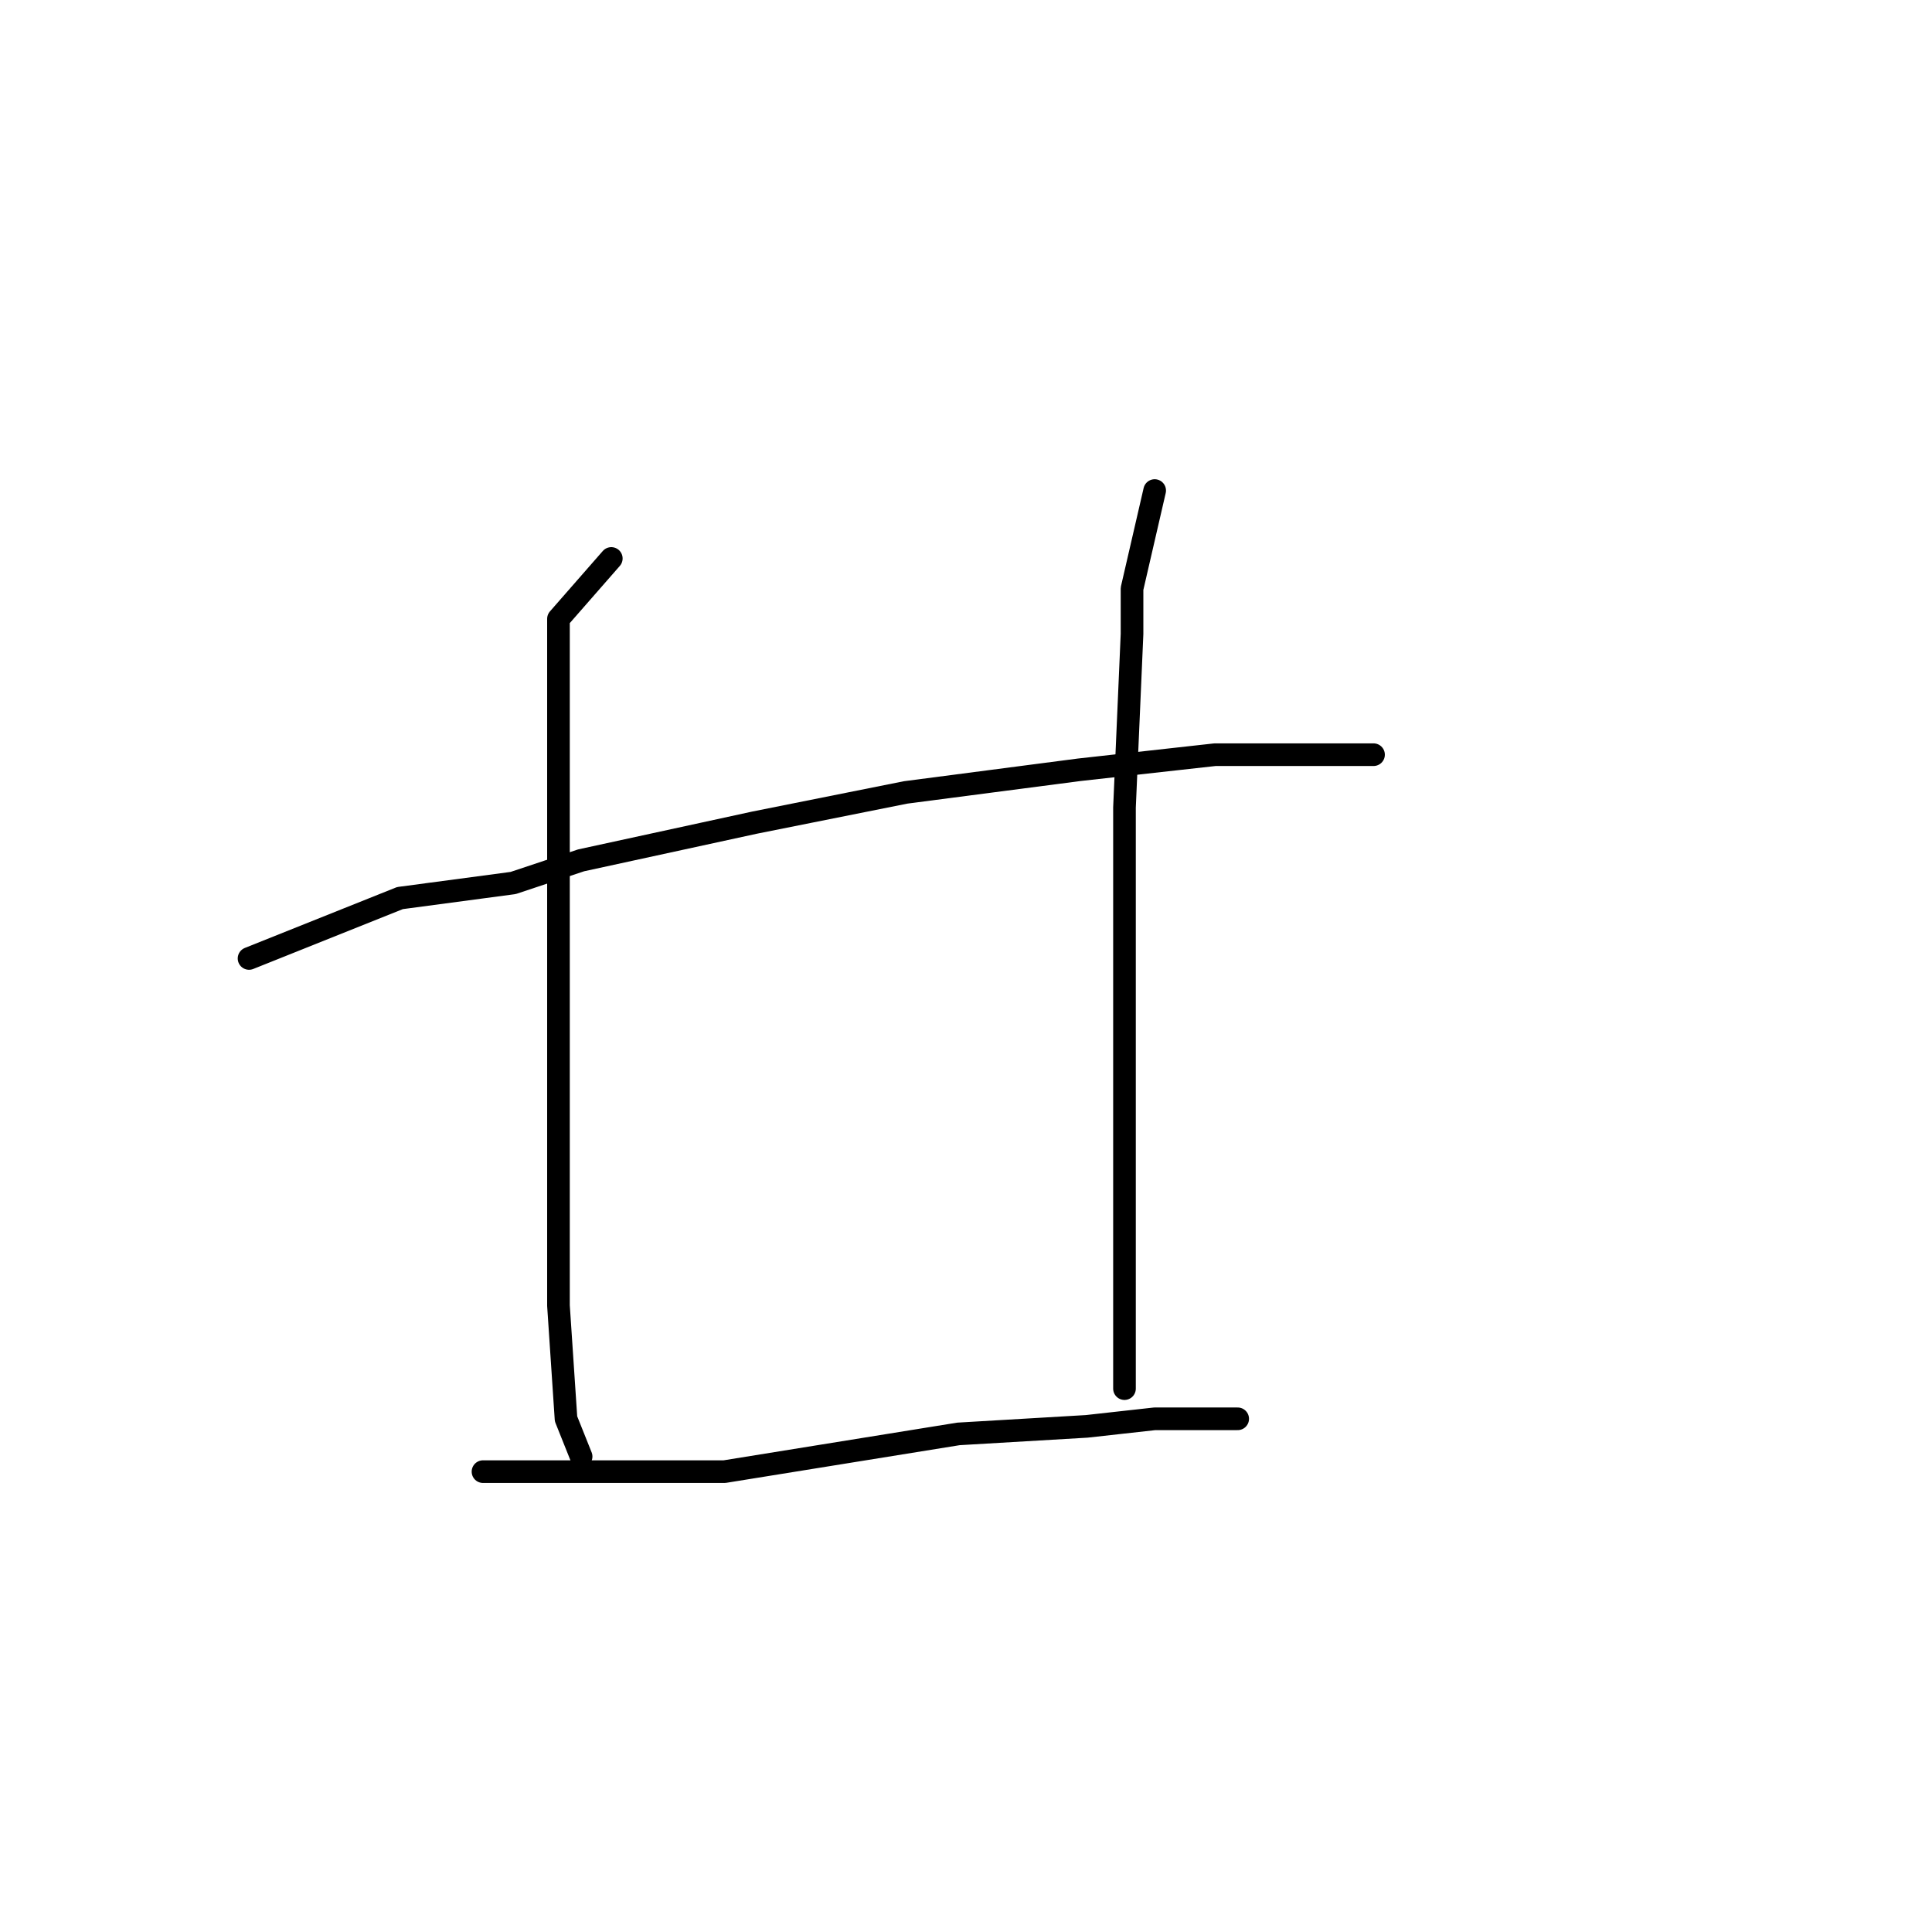 <?xml version="1.0" standalone="no"?>
    <svg width="256" height="256" xmlns="http://www.w3.org/2000/svg" version="1.1">
    <polyline stroke="black" stroke-width="3" stroke-linecap="round" fill="transparent" stroke-linejoin="round" points="33 127 53 119 68 117 77 114 100 109 120 105 143 102 161 100 173 100 182 100 182 100 " />
        <polyline stroke="black" stroke-width="3" stroke-linecap="round" fill="transparent" stroke-linejoin="round" points="81 74 74 82 74 88 74 102 74 124 74 135 74 173 75 188 77 193 77 193 " />
        <polyline stroke="black" stroke-width="3" stroke-linecap="round" fill="transparent" stroke-linejoin="round" points="153 65 150 78 150 84 149 107 149 129 149 141 149 167 149 184 149 184 " />
        <polyline stroke="black" stroke-width="3" stroke-linecap="round" fill="transparent" stroke-linejoin="round" points="64 195 79 195 96 195 127 190 144 189 153 188 164 188 164 188 " />
        </svg>